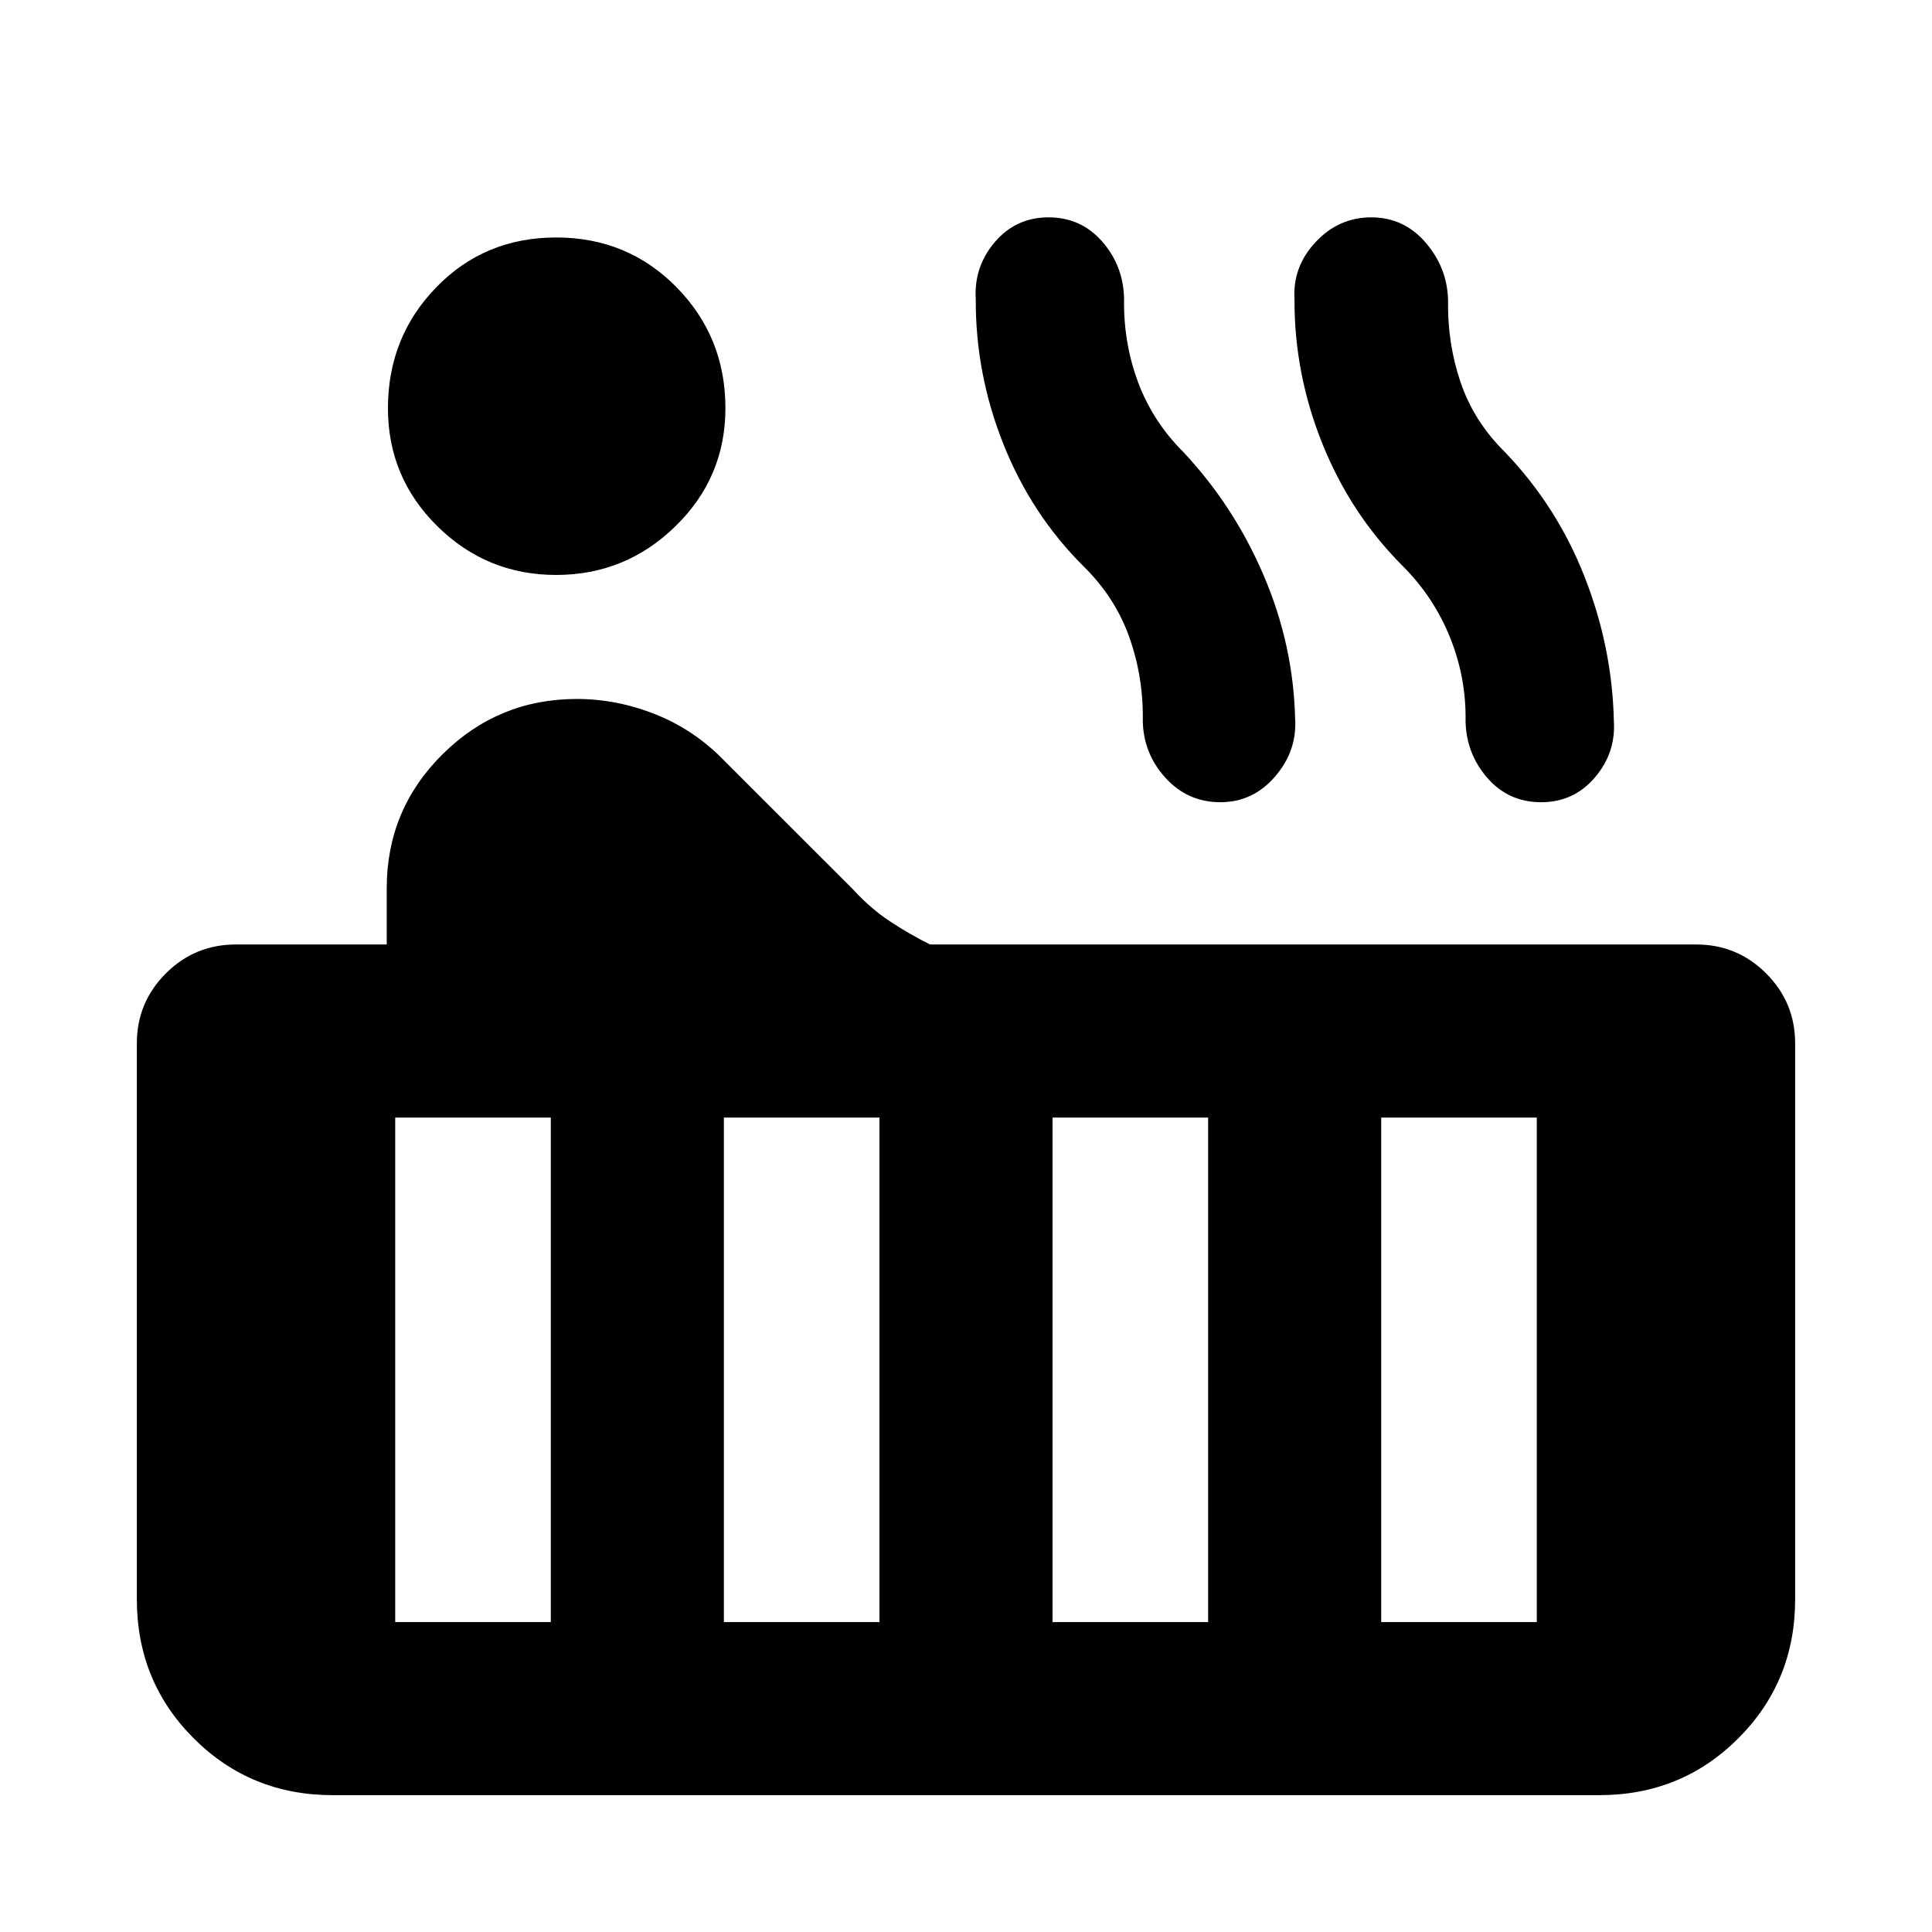 <svg xmlns="http://www.w3.org/2000/svg" height="24" viewBox="0 -960 960 960" width="24"><path d="M276.35-674.31q-34.5 0-59.04-24.22t-24.54-58.61q0-35.4 24.04-60.13Q240.85-842 276.35-842q35.51 0 59.81 24.72 24.3 24.72 24.3 60.12 0 34.39-24.8 58.62-24.8 24.23-59.31 24.23ZM165.31-68q-40.83 0-69.07-28.24Q68-124.48 68-165.31v-276.23q0-20.36 14.4-34.76 14.39-14.39 34.76-14.39h75v-27.93q0-39.07 27.72-66.57 27.72-27.5 66.74-27.5 19.92 0 39.11 7.65 19.19 7.66 33.88 22.73l64.47 64.46q8.53 9.31 18.13 15.66 9.59 6.34 19.94 11.5h380.69q20.37 0 34.76 14.39 14.4 14.4 14.4 34.76v276.23q0 40.83-28.24 69.07Q835.52-68 794.69-68H165.31Zm600.47-493.38q-16.16 0-26.66-12t-10.89-28.16q.39-21.54-7.69-41.65-8.08-20.12-23.62-35.66-25.84-25.84-39.84-60.69-14-34.84-13.85-71.69-1-16.21 10.49-28.49Q665.2-852 681.37-852q16.17 0 26.98 12.5 10.8 12.5 11.19 28.65-.39 21.31 6.19 40.74 6.58 19.42 21.88 34.57 25.85 26.85 39.66 61.89 13.81 35.04 14.65 71.88 1 15.91-9.48 28.15-10.49 12.24-26.66 12.24Zm-159.38 0q-16.17 0-27.17-12t-11.38-28.16q.38-21.92-6.7-41.84-7.07-19.93-23-35.47-25.84-25.84-39.65-60.69-13.81-34.84-13.65-71.69-1-16.21 9.48-28.49Q504.82-852 520.99-852q16.16 0 26.66 12t10.89 28.15q-.39 21.93 6.88 41.54 7.27 19.62 22.43 34.77 25.23 26.85 40.03 61.39 14.81 34.54 15.66 71.38 1 15.91-9.99 28.65-10.98 12.74-27.15 12.74ZM686.31-154h77.31v-250.69h-77.31V-154ZM523-154h77.31v-250.69H523V-154Zm-163.31 0H437v-250.69h-77.31V-154Zm-163.31 0h77.31v-250.69h-77.31V-154Z"/></svg>